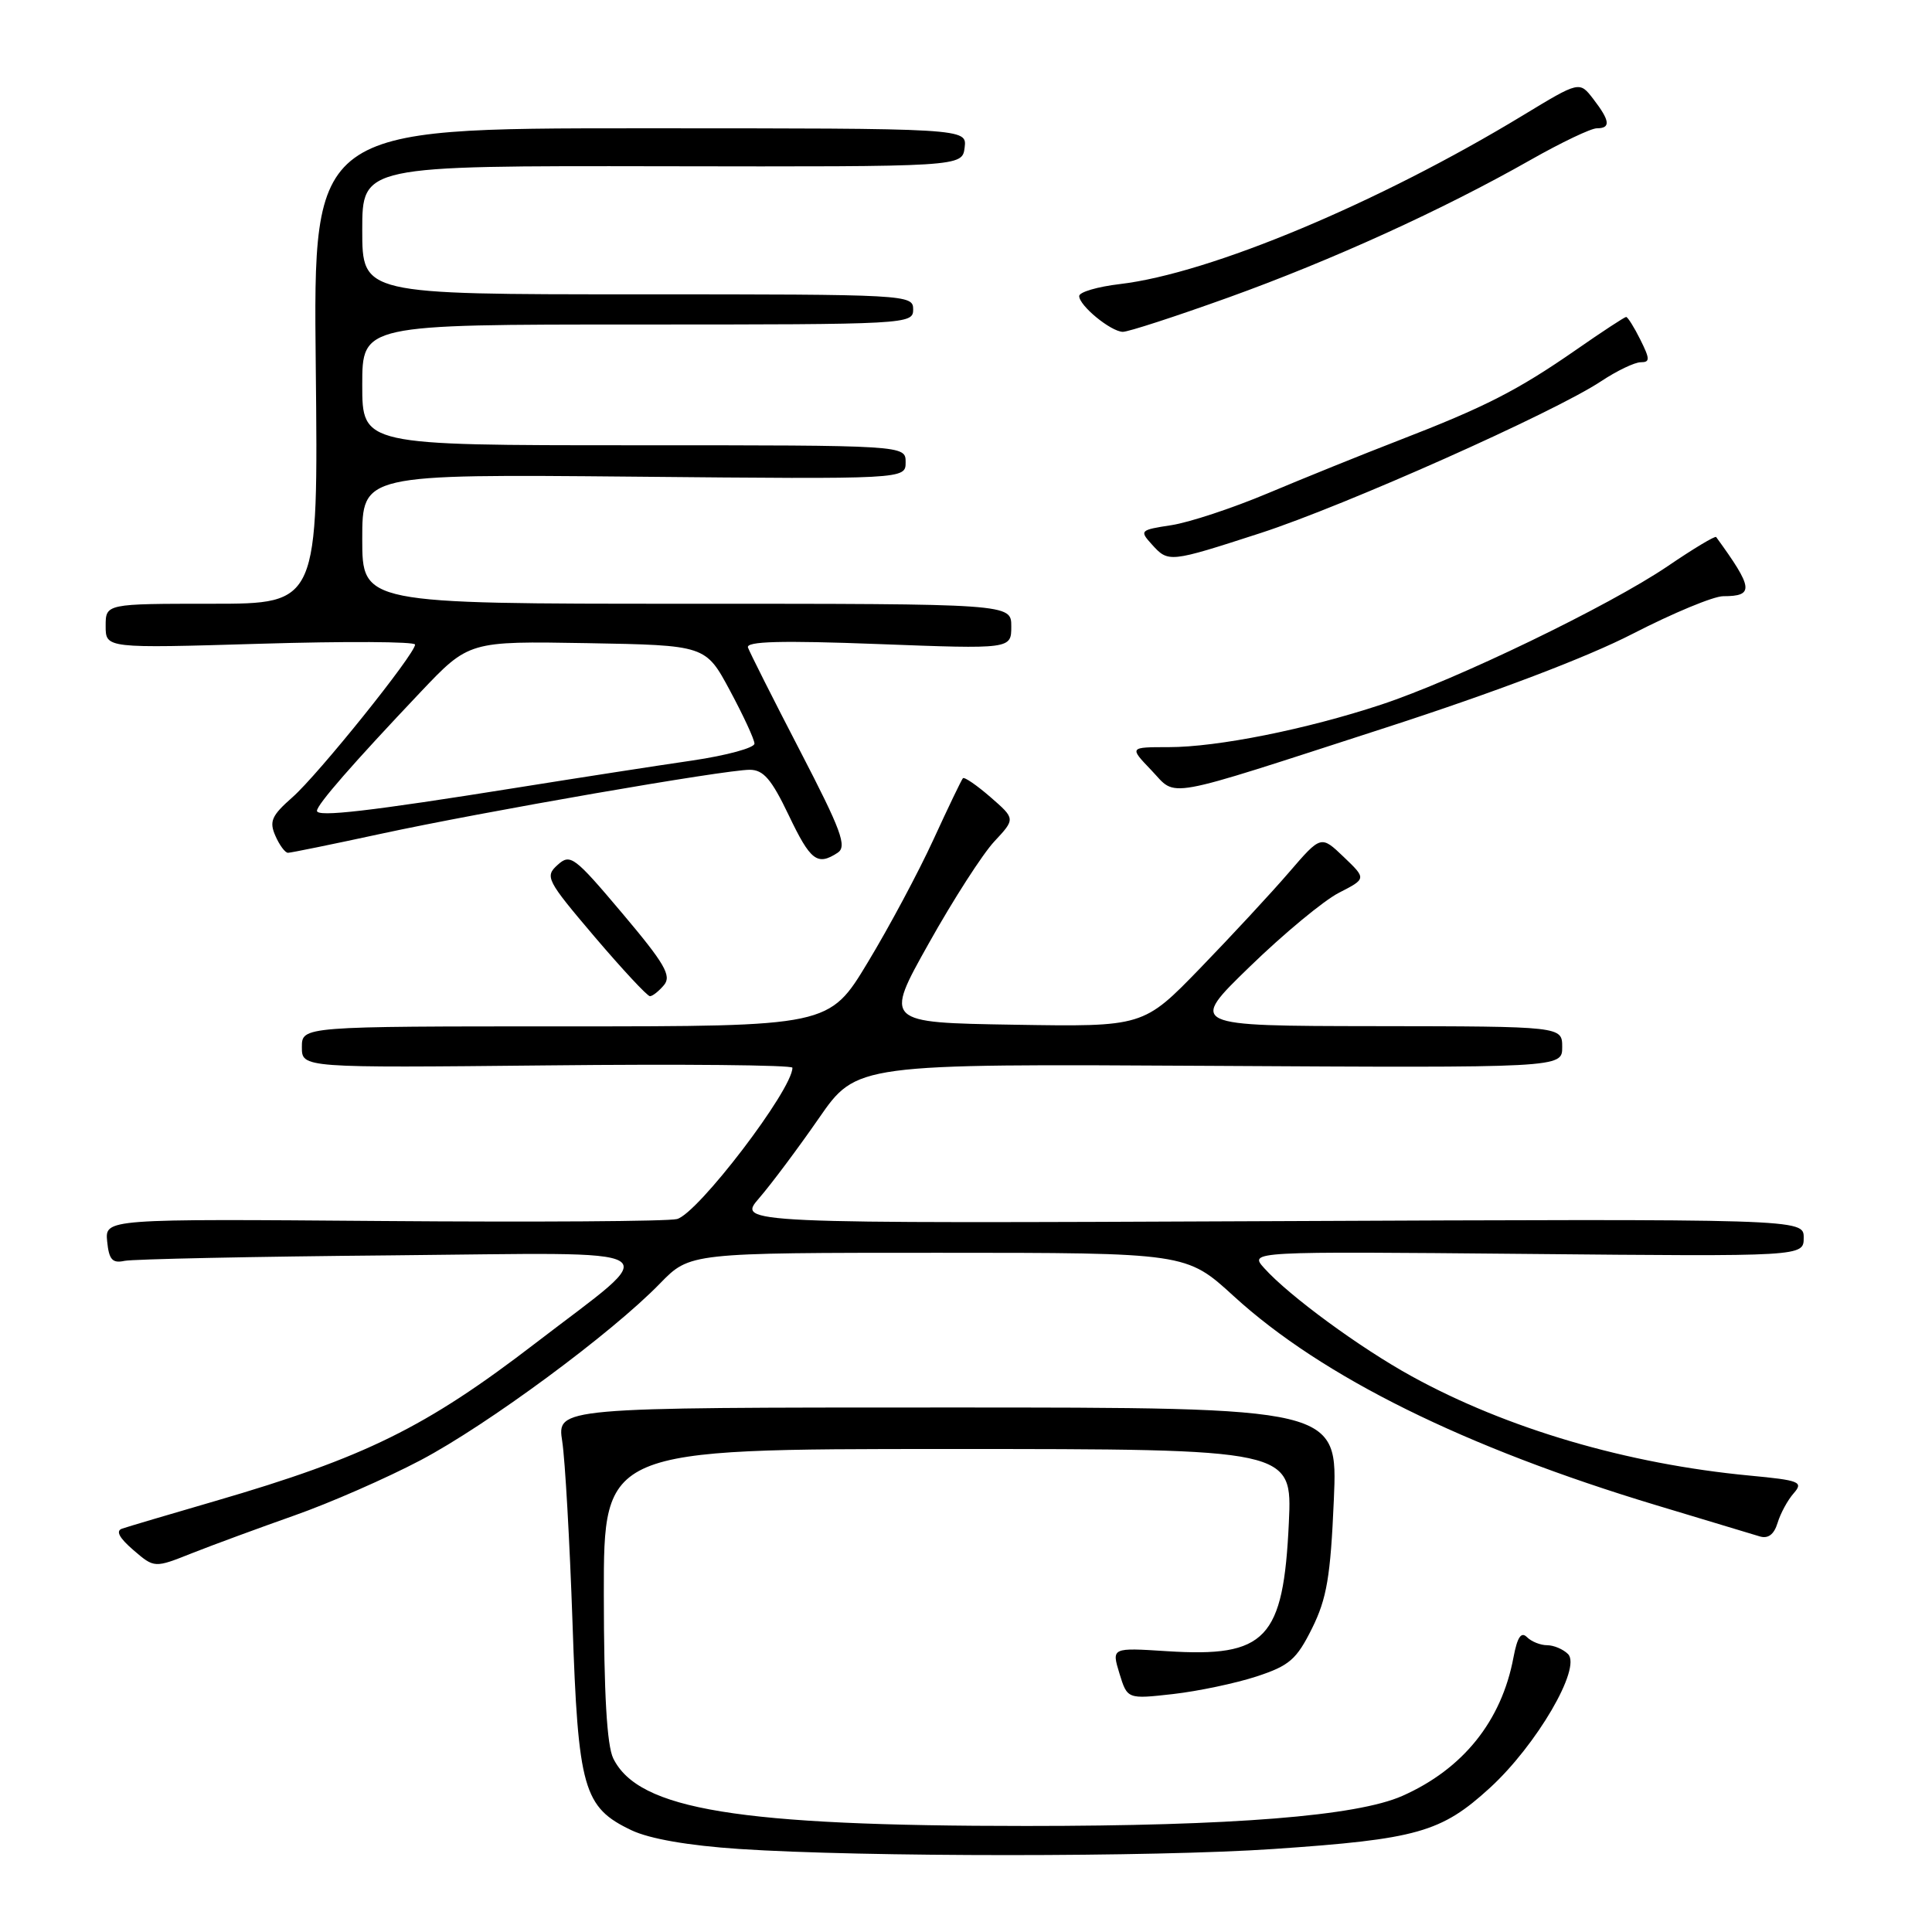 <?xml version="1.0" encoding="UTF-8" standalone="no"?>
<!DOCTYPE svg PUBLIC "-//W3C//DTD SVG 1.1//EN" "http://www.w3.org/Graphics/SVG/1.1/DTD/svg11.dtd" >
<svg xmlns="http://www.w3.org/2000/svg" xmlns:xlink="http://www.w3.org/1999/xlink" version="1.1" viewBox="0 0 256 256">
 <g >
 <path fill="currentColor"
d=" M 168.76 245.00 C 187.79 243.70 190.96 242.80 197.40 236.92 C 203.60 231.25 209.59 220.99 207.77 219.17 C 207.13 218.53 205.88 218.00 205.00 218.00 C 204.12 218.00 202.92 217.52 202.33 216.93 C 201.56 216.16 201.05 216.93 200.54 219.63 C 198.96 228.05 193.85 234.41 185.81 237.97 C 179.77 240.64 163.33 241.95 136.00 241.95 C 97.78 241.95 84.62 239.80 81.26 233.00 C 80.42 231.28 80.02 224.48 80.01 211.25 C 80.00 192.00 80.00 192.00 125.62 192.00 C 171.23 192.00 171.23 192.00 170.78 201.75 C 170.06 217.22 167.78 219.63 154.62 218.79 C 147.29 218.32 147.29 218.32 148.33 221.74 C 149.38 225.15 149.38 225.15 155.44 224.47 C 158.77 224.09 163.75 223.04 166.50 222.14 C 170.86 220.71 171.80 219.89 173.86 215.75 C 175.81 211.81 176.30 208.92 176.74 198.75 C 177.27 186.50 177.27 186.50 125.53 186.50 C 73.80 186.50 73.80 186.50 74.50 191.00 C 74.88 193.47 75.49 204.28 75.86 215.00 C 76.60 237.04 77.30 239.49 83.68 242.52 C 86.09 243.66 91.21 244.55 97.97 245.00 C 114.26 246.08 152.94 246.08 168.76 245.00 Z  M 39.00 200.81 C 43.67 199.17 51.21 195.87 55.74 193.48 C 64.61 188.80 81.04 176.67 87.45 170.07 C 91.41 166.00 91.41 166.00 124.30 166.00 C 157.19 166.00 157.19 166.00 163.48 171.75 C 175.17 182.44 194.11 191.81 219.50 199.46 C 226.10 201.44 232.25 203.30 233.17 203.58 C 234.29 203.92 235.07 203.33 235.54 201.79 C 235.92 200.53 236.88 198.76 237.68 197.86 C 238.99 196.36 238.48 196.15 231.81 195.52 C 215.59 193.98 199.69 189.31 187.07 182.37 C 180.24 178.62 170.81 171.71 167.51 168.03 C 165.52 165.81 165.52 165.81 202.26 166.15 C 239.00 166.50 239.00 166.50 239.00 164.00 C 239.00 161.50 239.00 161.50 168.34 161.81 C 97.68 162.12 97.68 162.12 100.59 158.76 C 102.19 156.91 105.75 152.15 108.50 148.18 C 113.50 140.96 113.50 140.96 160.25 141.23 C 207.00 141.50 207.00 141.50 207.00 138.75 C 207.00 136.00 207.00 136.00 182.25 135.97 C 157.50 135.94 157.50 135.94 165.63 128.06 C 170.10 123.72 175.40 119.33 177.41 118.30 C 181.06 116.43 181.06 116.43 178.05 113.55 C 175.04 110.67 175.04 110.67 170.81 115.58 C 168.48 118.29 163.18 124.00 159.04 128.28 C 151.50 136.06 151.50 136.06 134.34 135.78 C 117.18 135.50 117.18 135.50 123.07 125.00 C 126.30 119.22 130.21 113.15 131.75 111.50 C 134.55 108.50 134.55 108.50 131.24 105.62 C 129.42 104.04 127.77 102.91 127.59 103.12 C 127.40 103.33 125.64 106.99 123.68 111.26 C 121.72 115.53 117.81 122.85 114.99 127.51 C 109.87 136.00 109.87 136.00 74.93 136.00 C 40.00 136.00 40.00 136.00 40.00 138.75 C 40.00 141.50 40.00 141.50 72.50 141.17 C 90.37 140.98 105.00 141.12 105.00 141.48 C 105.00 144.40 92.44 160.85 89.70 161.53 C 88.49 161.84 70.94 161.95 50.70 161.79 C 13.91 161.50 13.91 161.50 14.20 164.50 C 14.44 166.91 14.89 167.42 16.50 167.07 C 17.60 166.84 33.57 166.50 52.00 166.34 C 89.95 165.99 88.06 164.84 70.99 177.95 C 56.43 189.14 48.38 193.11 28.50 198.90 C 22.45 200.66 16.91 202.30 16.19 202.55 C 15.30 202.84 15.78 203.76 17.67 205.39 C 20.46 207.79 20.46 207.79 25.48 205.79 C 28.24 204.70 34.33 202.46 39.00 200.81 Z  M 87.99 130.52 C 89.01 129.29 88.07 127.67 82.45 121.01 C 76.08 113.46 75.57 113.08 73.88 114.61 C 72.17 116.15 72.42 116.63 78.78 124.12 C 82.47 128.45 85.77 132.00 86.12 132.00 C 86.47 132.00 87.31 131.33 87.99 130.52 Z  M 111.00 112.99 C 112.26 112.16 111.48 110.04 106.00 99.47 C 102.42 92.57 99.33 86.42 99.11 85.80 C 98.83 84.98 103.47 84.85 116.36 85.34 C 134.00 86.01 134.00 86.01 134.00 83.00 C 134.00 80.00 134.00 80.00 91.00 80.00 C 48.00 80.00 48.00 80.00 48.00 71.41 C 48.00 62.83 48.00 62.83 84.00 63.16 C 120.00 63.50 120.00 63.50 120.00 61.25 C 120.00 59.00 120.00 59.00 84.00 59.00 C 48.00 59.00 48.00 59.00 48.00 51.00 C 48.00 43.00 48.00 43.00 84.50 43.00 C 120.33 43.00 121.00 42.96 121.00 41.00 C 121.00 39.04 120.33 39.00 84.50 39.00 C 48.00 39.00 48.00 39.00 48.00 30.48 C 48.00 21.96 48.00 21.96 87.75 22.03 C 127.50 22.10 127.50 22.10 127.82 19.55 C 128.13 17.00 128.13 17.00 84.82 17.00 C 41.50 17.00 41.50 17.00 41.84 48.50 C 42.17 80.00 42.17 80.00 28.09 80.00 C 14.00 80.00 14.00 80.00 14.00 82.95 C 14.00 85.91 14.00 85.91 34.50 85.30 C 45.77 84.96 55.00 85.01 55.00 85.41 C 55.00 86.66 42.15 102.66 38.74 105.65 C 35.99 108.07 35.65 108.84 36.49 110.75 C 37.03 111.99 37.78 113.00 38.16 113.00 C 38.53 113.00 44.06 111.87 50.44 110.49 C 63.99 107.56 96.02 102.00 99.34 102.00 C 101.16 102.00 102.23 103.25 104.50 108.00 C 107.40 114.07 108.29 114.76 111.00 112.99 Z  M 183.61 96.42 C 198.12 91.72 210.31 87.09 216.36 83.97 C 221.67 81.24 227.05 79.00 228.34 79.00 C 232.46 79.00 232.34 77.95 227.40 71.16 C 227.27 70.97 224.37 72.71 220.98 75.02 C 213.23 80.28 192.89 90.11 183.00 93.37 C 173.07 96.65 161.31 99.00 154.86 99.00 C 149.63 99.00 149.63 99.00 152.55 102.05 C 156.05 105.70 153.51 106.16 183.61 96.42 Z  M 167.07 70.62 C 178.23 66.99 205.87 54.68 212.15 50.52 C 214.24 49.13 216.61 48.00 217.40 48.00 C 218.65 48.00 218.64 47.59 217.35 45.00 C 216.53 43.35 215.68 42.00 215.47 42.00 C 215.27 42.00 212.26 43.97 208.80 46.38 C 201.07 51.74 196.79 53.93 185.38 58.34 C 180.49 60.23 172.68 63.39 168.00 65.36 C 163.32 67.33 157.57 69.23 155.20 69.59 C 151.07 70.22 150.97 70.31 152.61 72.12 C 154.83 74.57 154.88 74.57 167.07 70.62 Z  M 162.77 39.42 C 176.52 34.47 191.17 27.80 202.84 21.17 C 206.88 18.88 210.81 17.00 211.59 17.00 C 213.46 17.00 213.34 16.00 211.12 13.12 C 209.29 10.74 209.29 10.74 201.82 15.27 C 182.69 26.88 160.36 36.23 148.40 37.64 C 145.43 37.99 143.00 38.70 143.00 39.23 C 143.00 40.50 147.17 43.92 148.77 43.97 C 149.46 43.99 155.76 41.94 162.77 39.42 Z  M 42.00 107.44 C 42.00 106.62 46.73 101.20 55.71 91.72 C 62.13 84.95 62.13 84.95 77.81 85.22 C 93.50 85.50 93.50 85.50 96.72 91.50 C 98.49 94.80 99.96 97.96 99.97 98.53 C 99.99 99.09 96.29 100.10 91.75 100.77 C 87.21 101.43 76.75 103.05 68.50 104.37 C 48.92 107.50 42.00 108.30 42.00 107.44 Z "/>
</g>
</svg>